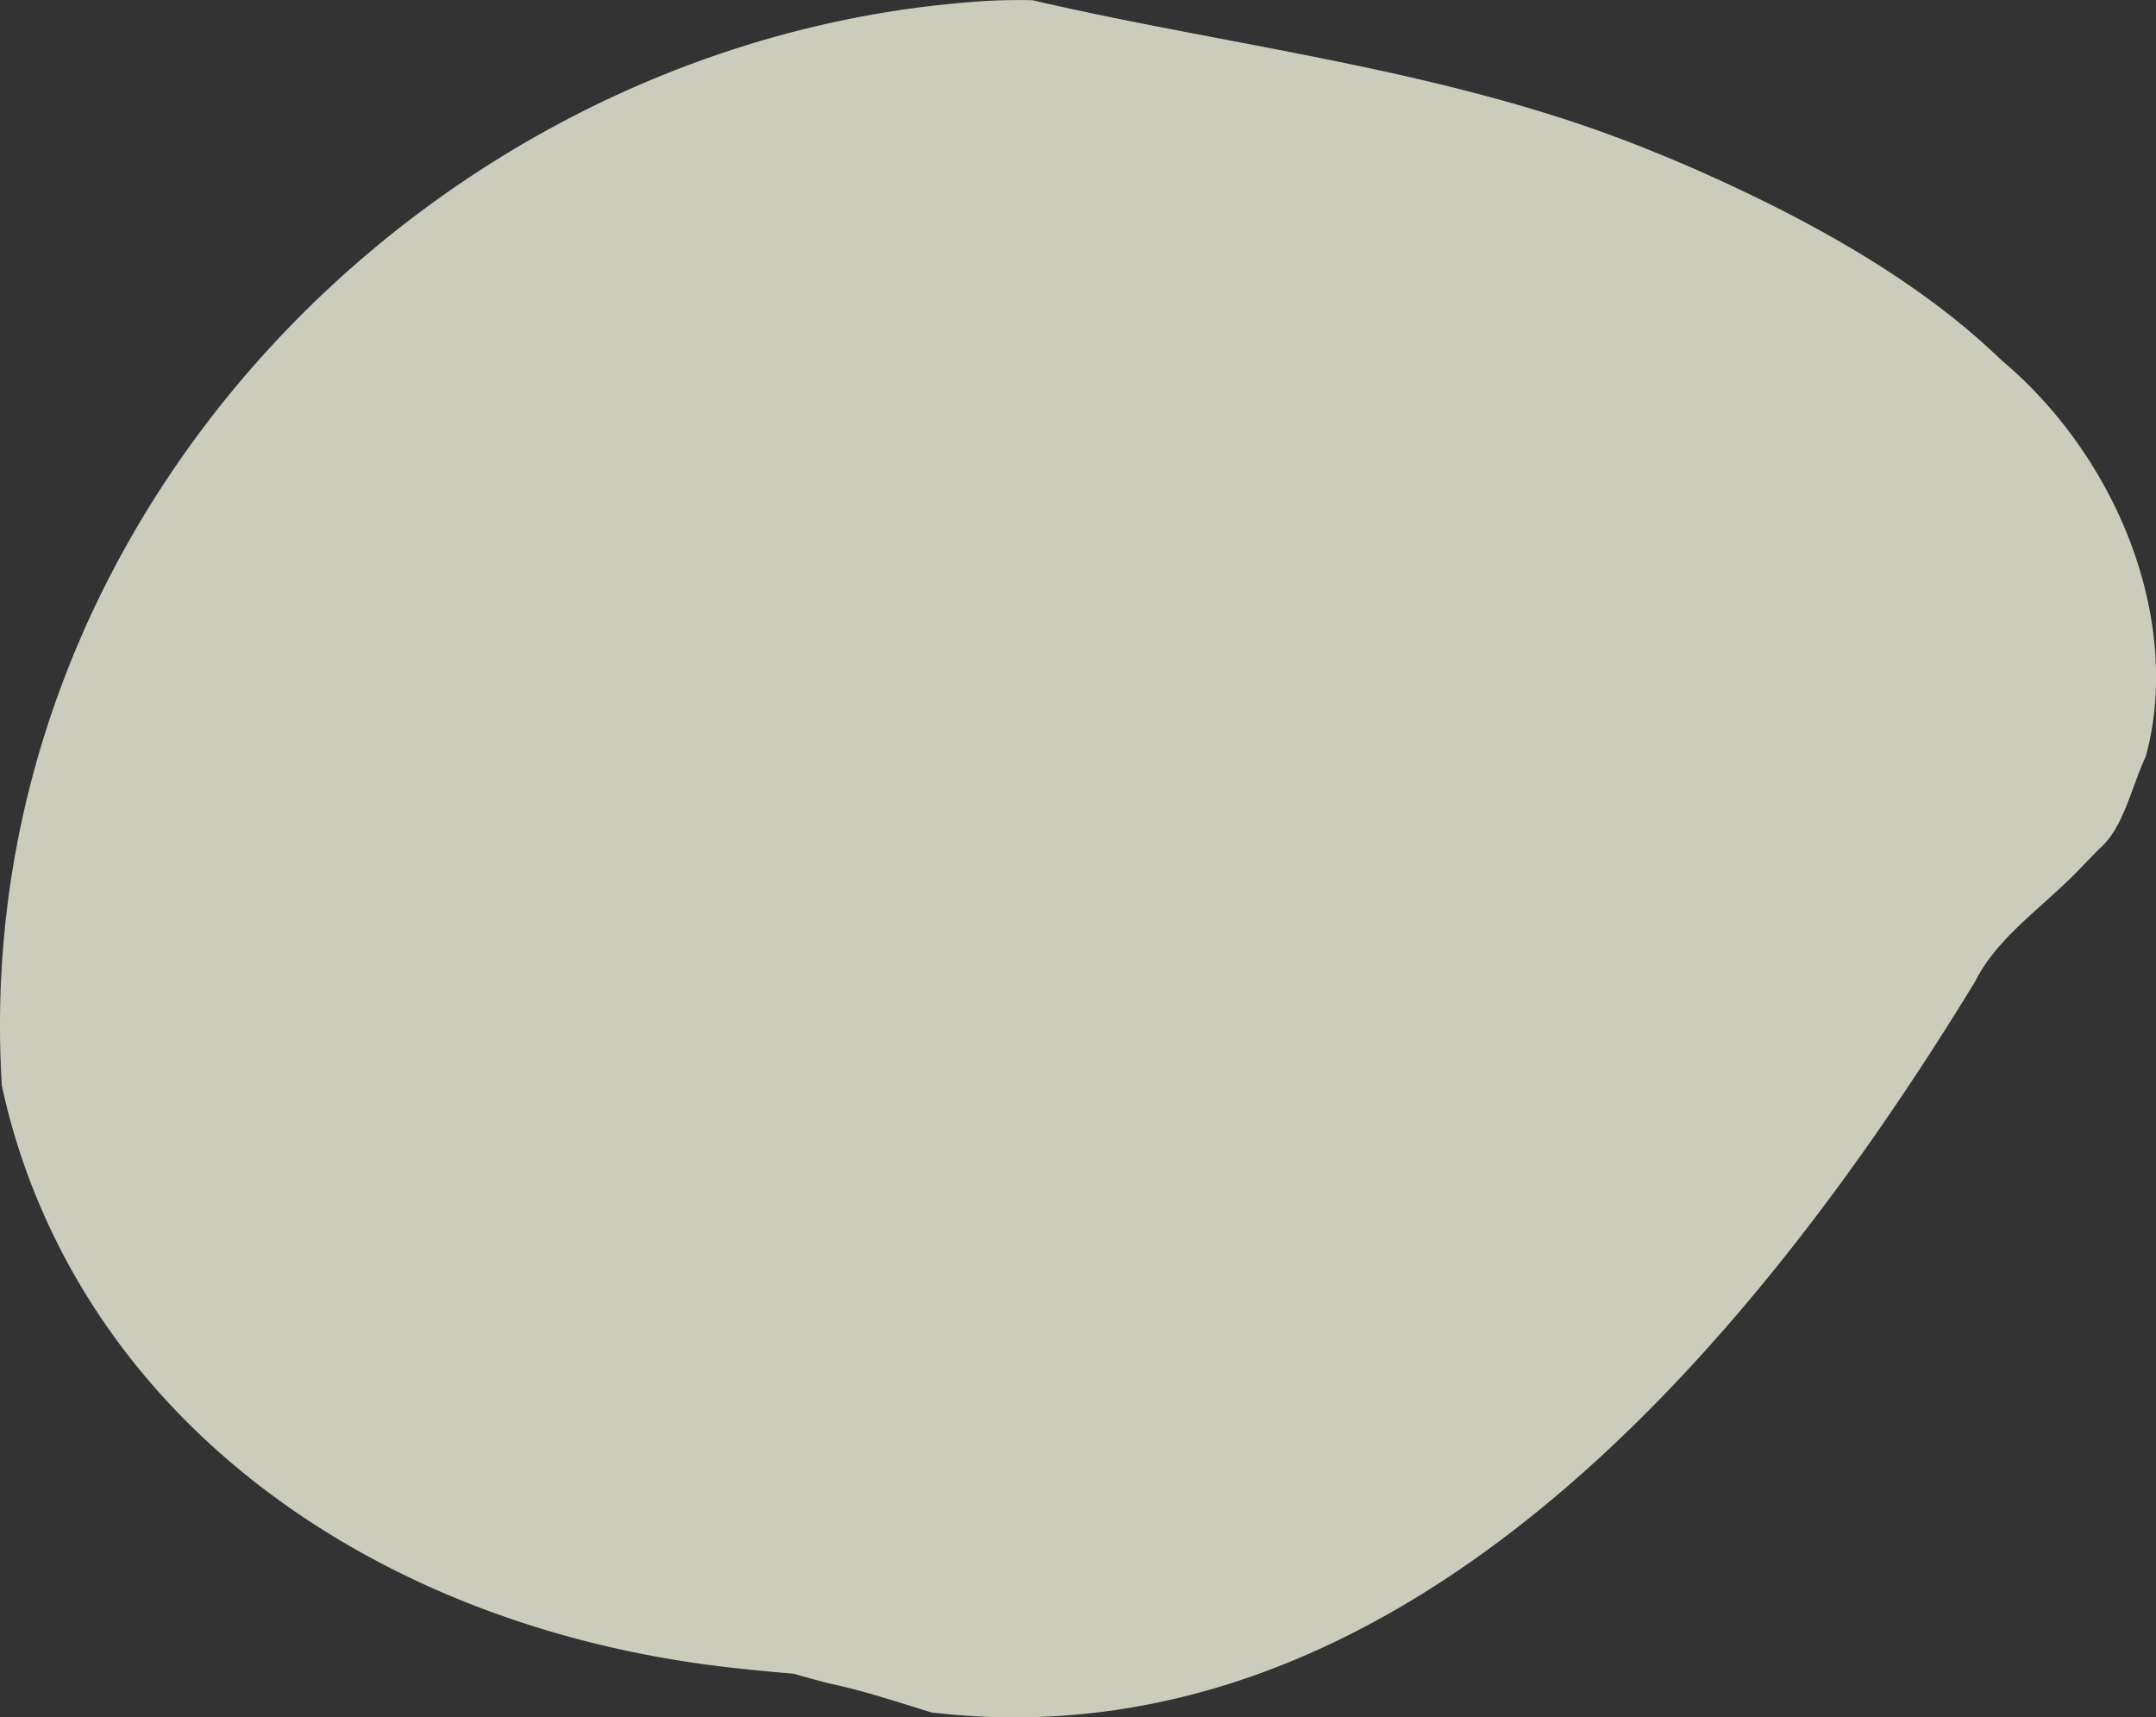 <svg xmlns="http://www.w3.org/2000/svg" width="864.97" height="689" viewBox="0 0 864.97 689">
  <rect x="0" y="0" width="864.97" height="689" fill="#333333" stroke="none"/>
  <defs>
    <style>
      .cls-1 {
        fill: #ffffea;
        fill-rule: evenodd;
        opacity: 0.75;
      }
    </style>
  </defs>
  <path id="_-e-bubble-a.svg" data-name="-e-bubble-a.svg" class="cls-1" d="M10407.4,902.6c-15.2,16.073-33.9,28.034-42.9,46.089-92.9,152.191-233.3,315.111-418.77,293.351-6.72-2.08-13.47-4.24-20.22-6.25s-13.53-3.86-20.31-5.29q-7.23-1.815-14.68-4c-8.71-.73-17.63-1.57-26.61-2.61-125.69-14.45-232.74-81.54-276.74-187.32q-4.71-11.325-8.3-22.85-3.6-11.505-6.1-23.177c-14.02-228.015,172.18-417.078,387.26-434.6a234.508,234.508,0,0,1,26.22-.859c77.95,18.15,162.15,27.183,238.85,56.7,7.7,2.952,15.3,6.1,23.1,9.395,36.8,16.007,75.8,36.018,108.3,62.058q9.75,7.812,18.6,16.365c40,33.563,65.6,87.433,61.5,137.66a117.715,117.715,0,0,1-3.7,21.234c-6,12.887-8.9,28.615-18.6,37.021C10411.9,897.939,10409.6,900.281,10407.4,902.6Z" transform="translate(-9572.03 -555)"/>
</svg>
